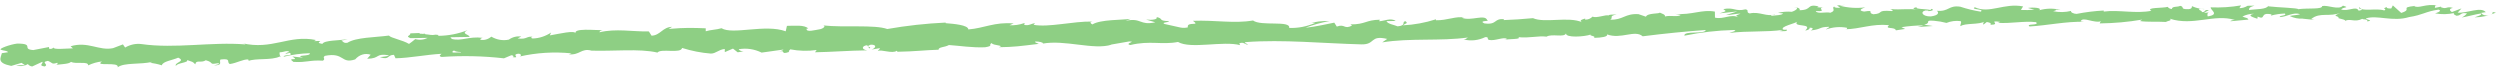 <svg width="377" height="11" viewBox="0 0 377 11" fill="none" xmlns="http://www.w3.org/2000/svg">
<path d="M32.267 9.868C33.744 9.842 32.952 9.3 33.257 8.971C35.004 8.77 34.071 9.373 34.672 9.656C35.774 9.482 36.609 8.943 37.417 8.96C37.418 9.052 37.642 9.079 37.421 9.207C38.58 8.723 40.872 9.146 42.203 8.521C42.272 8.55 42.336 8.596 42.391 8.657C42.301 8.566 42.233 8.446 42.193 8.311C42.154 8.176 42.144 8.03 42.167 7.889C42.825 7.877 43.402 7.497 43.644 7.863C43.414 7.857 43.191 7.954 43.016 8.137L43.708 7.97C44.338 8.484 42.768 8.172 42.775 8.557C44.072 8.238 45.39 8.06 46.714 8.026C46.935 8.547 44.234 8.239 45.695 8.692L44.09 8.519C45.346 9.315 43.109 8.536 44.254 9.334C46.354 9.452 46.595 9.031 48.696 9.149C49.175 8.847 48.54 8.719 49.006 8.418C51.977 7.841 51.376 9.688 53.561 8.956C53.869 8.601 54.244 8.351 54.653 8.228C55.061 8.105 55.489 8.113 55.896 8.251L55.372 8.862C57.408 8.827 56.525 7.993 58.667 8.342C58.286 8.595 57.069 8.57 57.368 8.642C58.766 9.081 58.343 8.286 59.41 8.267L59.643 8.788C61.803 8.75 64.191 8.245 66.586 8.111C66.452 8.268 66.045 8.445 66.594 8.589C69.727 8.371 72.87 8.44 75.998 8.796L77.108 8.329C77.369 8.324 77.583 8.521 77.312 8.618C78.445 8.768 77.307 8.325 77.912 8.145C78.517 7.964 78.773 8.392 78.353 8.523C80.936 7.939 83.572 7.779 86.194 8.047L85.786 8.192C87.441 8.349 87.632 7.234 89.167 7.624L88.869 7.629C92.448 7.768 96.401 7.282 99.144 7.929C99.654 7.256 102.687 8.144 102.857 7.231C104.284 7.68 105.74 7.964 107.206 8.081C107.976 8.068 108.339 7.49 109.293 7.381L109.301 7.859L110.534 7.328L111.239 7.887L112.131 7.748C111.771 7.754 111.37 7.545 111.417 7.421C112.577 7.221 113.76 7.397 114.854 7.932L118.137 7.473C118.078 7.66 117.52 7.731 117.088 7.862C118.842 7.353 117.419 8.366 119.024 7.828C118.799 7.724 119.131 7.549 119.167 7.44C120.488 7.695 121.829 7.729 123.155 7.54L122.9 7.884C125.383 7.841 128.049 7.625 130.781 7.592C129.797 7.455 130.011 6.88 130.767 6.821L131.099 7.309C131.615 6.991 130.251 7.139 131.312 6.734C132.343 6.716 132.017 7.293 131.424 7.473L132.663 7.266C132.74 7.419 132.443 7.502 132.372 7.703C132.876 7.386 134.529 8.16 135.253 7.653L135.33 7.806C138.073 7.758 139.312 7.567 141.534 7.497C141.526 7.065 142.447 7.157 143.098 6.791C144.74 6.901 146.571 7.209 148.544 7.128C149.931 6.903 148.947 6.766 149.563 6.493C149.67 6.892 151.643 6.811 150.63 7.122C153.001 7.081 153.658 6.977 156.657 6.616C156.318 6.452 155.957 6.397 156.141 6.255C156.687 6.245 157.385 6.403 157.314 6.589L157.165 6.592C160.519 5.931 164.957 7.598 167.624 6.733L167.475 6.736L170.249 6.255C171.49 6.233 169.484 6.562 170.444 6.792C173.425 6.076 175.176 6.802 177.639 6.327C179.583 7.45 184.428 6.116 187.023 6.811L186.87 6.552C187.535 6.262 187.679 6.692 188.177 6.745C188.099 6.53 187.44 6.511 187.86 6.349C193.503 5.926 199.524 6.547 205.326 6.692C207.451 6.732 206.543 5.251 209.187 5.869L208.438 6.391C212.698 5.699 217.129 6.239 221.366 5.656C221.107 5.784 221.11 5.938 220.7 5.946C221.802 6.22 222.941 6.098 223.985 5.595C224.63 5.584 224.139 5.87 224.539 6.018C225.436 6.218 226.753 5.516 227.231 5.862C227.318 5.861 226.984 5.99 226.824 6.024C227.404 5.829 229.518 5.977 228.965 5.601C230.533 5.789 231.966 5.363 233.223 5.526C234.022 5.034 235.909 5.711 236.157 5.028C236.058 5.739 238.924 5.55 239.886 5.209C239.555 5.416 240.759 5.41 240.367 5.71C241.509 5.69 242.537 5.534 242.332 5.182C244.445 5.979 246.529 4.43 247.715 5.474C251.085 5.045 254.197 4.744 257.223 4.521C257.123 5.217 253.871 4.579 254.009 5.38C256.467 4.87 258.952 4.585 261.445 4.524C262.18 4.62 261.029 4.84 260.783 4.968C263.645 4.625 266.332 4.871 268.884 4.503C268.884 4.503 268.601 4.647 268.341 4.697C268.85 4.688 269.584 4.784 269.455 4.477L268.97 4.486C268.155 4.037 270.952 3.494 271.035 3.246C270.194 4.171 273.522 3.434 272.226 4.599C272.561 4.593 272.967 4.385 272.889 4.17C273.386 4.162 273.538 4.344 273.046 4.6C274.843 4.383 274.204 4.07 275.83 4.042C275.833 4.196 275.499 4.264 275.341 4.452C276.382 4.076 277.478 3.988 278.553 4.195C278.48 4.289 278.643 4.409 278.221 4.417C280.605 4.375 282.254 3.544 284.866 3.791C284.108 4.468 285.752 3.992 285.899 4.576L287.298 4.366L286.735 4.098C287.845 3.928 288.963 3.836 290.083 3.824L289.181 4.071L291.476 3.923L290.168 3.73C291.405 3.415 290.031 3.007 291.66 3.133C292.288 3.186 292.912 3.294 293.529 3.455V3.455C294.215 3.181 294.941 3.089 295.66 3.186C295.899 3.367 295.485 3.822 295.673 3.942C296.261 3.454 298.539 3.753 299.287 3.231C299.041 3.359 299.034 3.652 299.109 3.713L299.612 3.318C300.185 3.431 300.26 3.492 300.178 3.74C301.879 3.711 299.619 3.009 301.648 3.298C301.499 3.301 301.575 3.392 301.241 3.444C303.28 3.578 305.172 3.128 307.038 3.343C307.607 3.904 305.414 3.51 306.056 3.993C308.748 3.838 311.631 3.201 314.24 3.294L313.755 3.226C314.1 2.401 315.699 3.608 317.007 3.169C316.685 3.174 316.593 3.624 316.678 3.529C318.807 3.507 320.932 3.315 323.039 2.955L322.708 3.177C323.766 3.344 325.478 3.237 326.622 3.31C326.954 3.103 327.6 3.123 327.209 2.821C330.731 3.963 333.89 2.056 337.011 3.005C336.638 3.011 336.133 3.205 336.431 3.2L339.071 2.953C338.854 2.602 338.72 2.759 338.157 2.491C338.71 2.213 339.302 2.071 339.901 2.075C338.663 2.328 339.911 2.645 340.435 2.837C340.347 2.73 340.518 2.604 340.43 2.497C341.819 3.106 340.641 1.784 342.547 2.167L342.451 2.354C343.148 2.169 343.857 2.064 344.569 2.039C344.887 2.435 343.815 2.238 343.772 2.578C344.839 2.559 345.868 1.754 346.856 2.154C346.399 2.285 345.741 2.297 345.284 2.413C345.915 2.72 346.591 2.856 347.265 2.81L347.178 2.812L349.007 2.996L348.533 2.865C349.855 1.777 351.261 2.633 353.061 1.891C351.31 2.585 352.782 2.282 352.654 2.747C353.116 2.878 353.813 3.005 353.617 3.147C354.467 2.746 355.05 3.415 356.244 2.839C356.309 2.992 357.163 2.823 356.972 3.227C358.087 3.085 356.706 2.97 356.802 2.767C358.494 2.229 360.835 3.33 363.281 2.577C365.399 2.247 365.75 1.731 367.745 1.45C368.419 1.685 367.208 2.015 367.208 2.015C368.169 2.191 369.146 2.174 370.101 1.964C369.905 2.107 370.105 2.211 370.431 2.375C371.238 2.361 370.955 1.81 372.027 2.023C371.796 2.29 371.525 2.499 371.23 2.639C372.184 2.483 373.122 2.189 374.113 2.033C374.378 2.291 373.524 2.445 373.18 2.62C374.274 2.608 375.357 2.365 376.384 1.901L375.673 1.774C376.083 1.767 375.891 2.125 375.594 2.208C374.644 2.549 374.214 2.093 374.161 1.94L374.855 1.835C374.119 0.953 372.027 2.023 370.609 1.909L371.194 1.266L369.75 1.816C369.437 1.652 369.22 1.3 369.913 1.196C368.89 0.889 369.011 1.443 368.136 1.103C368.037 1.105 368.134 1.011 368.134 0.995L367.144 1.198C367.34 1.055 366.975 0.753 367.585 0.835C365.791 0.496 364.713 1.364 364.034 0.897L364.183 0.894C361.704 1.154 363.955 1.361 362.103 1.949L360.841 0.814L360.601 1.281C360.353 1.285 359.844 1.294 359.926 1.061C358.989 1.402 360.091 1.259 359.551 1.577C358.302 1.167 356.165 1.837 355.816 1.087C355.376 1.449 356.988 1.344 355.689 1.614C355.303 0.818 354.177 1.779 353.041 1.428C353.381 1.006 354.452 1.203 353.316 0.853C352.658 1.574 351.128 0.736 350.188 0.907C350.197 1.463 348.131 1.175 346.545 1.388C346.641 1.201 343.548 1.131 342.067 0.956L342.065 0.864C341.79 1.44 340.261 1.358 339.145 1.501C339.14 1.162 339.385 1.019 339.979 0.854L338.936 0.872C338.553 1.111 338.13 1.234 337.7 1.233L337.954 0.812C336.439 1.074 334.907 1.173 333.376 1.108C333.272 1.511 334.811 2.179 332.928 2.474C332.85 2.275 332.782 1.906 333.264 1.805C332.976 1.911 332.673 1.948 332.372 1.913L333.111 1.529C332.301 1.389 332.694 1.845 332.048 1.826C332.042 1.517 331.56 1.618 331.642 1.37C331.725 1.121 332.216 1.483 332.462 1.356C331.807 1.357 331.157 1.212 330.542 0.926C330.545 1.096 330.549 1.343 330.016 1.383C328.625 1.407 329.525 1.036 328.765 0.88C328.434 1.102 327.524 0.902 327.531 1.349C327.412 1.355 327.292 1.331 327.18 1.277C327.068 1.223 326.966 1.141 326.88 1.036C326.164 1.249 323.528 1.095 324.407 1.62L324.593 1.616L324.481 1.618C322.13 2.107 319.511 1.443 317.243 1.745L317.241 1.59C315.87 1.66 314.505 1.828 313.151 2.094C312.729 2.101 312.166 1.833 312.336 1.645C311.441 1.86 310.52 1.876 309.617 1.693C310.681 1.412 309.241 1.468 310.707 1.488C309.65 1.229 308.563 1.248 307.516 1.544C308.018 1.149 306.465 1.084 305.809 1.203L306.794 1.464C306.113 1.522 305.429 1.534 304.746 1.5L305.084 0.969C302.243 0.401 299.988 2.123 297.809 1.096C297.071 1.479 299.353 1.332 298.69 1.76C297.651 1.597 296.622 1.347 295.61 1.011C293.817 0.749 293.947 1.781 292.081 1.628C292.32 1.809 292.552 2.284 291.165 2.478C289.849 2.501 289.538 1.75 290.367 1.581C290.677 1.576 290.826 1.573 290.816 1.681C291.238 1.674 291.794 1.51 291.269 1.334L291.098 1.506C290.449 1.333 288.612 1.395 289.079 1.079C288.089 1.266 288.662 1.395 289.384 1.475C287.703 1.242 286.777 1.52 285.048 1.365C285.322 1.453 285.574 1.665 285.301 1.669C282.814 1.481 284.203 2.044 282.491 2.151C281.505 1.89 282.827 1.481 281.105 1.743C280.047 1.576 280.873 1.253 281.28 1.107C280.003 1.273 278.711 1.191 277.451 0.865L278.268 0.712C277.858 0.784 277.443 0.817 277.028 0.811L277.506 1.173C277.01 1.181 276.6 1.188 276.609 0.972C276.116 1.212 277.004 1.567 276.017 1.924C275.368 1.75 274.046 2.159 273.814 1.669C275.853 1.803 273.582 1.179 275.306 1.072C274.895 1.143 274.478 1.15 274.065 1.094C273.991 1.095 274.137 0.984 274.261 0.951C272.304 0.553 273.377 1.523 271.353 1.542C271.609 1.276 270.885 1.041 270.55 1.093C271.37 1.079 270.943 1.55 270.202 1.779C269.505 1.716 268.804 1.77 268.119 1.938L268.903 2.033C268.635 2.315 267.988 2.28 267.083 2.389C267.005 2.174 267.9 2.22 267.588 2.133C266.591 2.629 265.308 1.679 263.861 2.028C263.212 1.854 263.852 1.519 263.216 1.407C261.658 1.789 261.521 1.05 259.875 1.372C260.354 1.734 260.439 1.64 259.29 2.015L261.993 1.721L260.264 2.276C261.083 2.262 261.985 2.015 262.47 2.068C261.644 2.391 261.729 2.297 262.132 2.599C261.005 2.063 259.915 2.961 258.619 2.66L258.603 1.75C256.659 1.382 255.16 2.288 252.636 2.101L253.445 2.241C253.117 2.617 251.893 2.268 251.078 2.483C251.147 2.173 250.636 2.074 250.285 1.895C250.289 2.111 248.435 1.927 248.209 2.517L247.085 2.136C245.034 2.002 244.766 3.041 242.815 2.967C243.393 2.632 242.495 2.432 243.807 2.178C243.149 2.189 242.566 2.199 242.568 2.338C242.18 2.16 240.763 2.786 240.162 2.504C239.854 2.815 239.463 2.976 239.065 2.955C238.99 2.956 239.062 2.801 239.062 2.801C239.062 2.801 237.923 3.021 238.562 3.35C236.535 2.443 232.94 3.525 231.175 2.738C229.749 2.871 228.025 2.993 226.734 3.031C226.807 2.937 226.732 2.877 226.981 2.919C225.188 2.657 225.891 3.802 223.849 3.529C222.81 3.053 224.925 3.233 224.276 3.059C223.973 2.061 221.795 3.241 220.444 2.678L220.779 2.672C219.731 2.351 218.229 3.103 216.526 3.055C216.526 3.055 216.601 3.054 216.524 2.916C214.905 3.433 213.245 3.736 211.572 3.821C212.074 3.411 212.314 3.592 211.997 3.211C211.252 3.224 212.219 3.84 210.768 3.974C210.292 3.766 209.221 3.599 209.078 3.185L210.468 3.161C209.751 2.633 208.668 3.192 207.985 3.204L208.08 2.971C205.945 3.008 205.932 3.688 203.647 3.681L203.886 3.862C202.655 4.486 202.837 3.541 201.591 4.01L201.208 3.415C200.379 3.568 198.326 4.052 196.85 4.186C198.034 3.735 199.245 3.399 200.472 3.181C199.395 3.129 198.319 3.262 197.274 3.576C197.62 3.451 197.981 3.408 198.34 3.45C197.079 4.001 195.745 4.26 194.404 4.213C194.669 3.035 190.153 3.994 188.958 3.089C186.085 3.586 183.244 3.003 179.893 3.139C181.15 4.028 178.912 3.156 179.128 4.125C178.752 4.217 178.365 4.223 177.986 4.145L175.605 3.615C175.041 3.347 176.346 3.401 176.268 3.187C174.553 3.139 175.541 2.798 174.407 2.571C174.648 2.906 173.819 3.06 172.836 2.953L174.222 3.361C171.834 3.897 172.147 2.61 169.735 3.146L170.499 2.84C169.261 3.031 165.931 2.92 164.739 3.681C164.514 3.577 164.224 3.335 164.732 3.249C161.775 3.193 158.166 4.166 155.861 3.744L156.081 3.508C155.534 3.518 155.132 3.957 154.433 3.738C154.431 3.645 154.653 3.502 154.429 3.491C153.717 3.74 152.977 3.846 152.236 3.807L152.852 3.534C149.967 3.291 148.444 4.243 146.026 4.44C146.014 3.761 143.75 3.585 142.606 3.496L142.605 3.404C139.659 3.539 136.721 3.863 133.804 4.375C131.855 3.684 127.257 4.181 124.146 3.834C124.62 3.949 124.08 4.36 123.523 4.432C122.965 4.503 121.52 4.945 121.633 4.31L121.894 4.306C121.325 3.714 119.838 3.894 118.67 3.899L118.486 4.72C115.411 3.585 110.486 5.292 108.804 4.256C108.075 4.485 107.156 4.486 106.427 4.714L106.42 4.267C104.382 4.194 103.363 4.151 100.833 4.364L101.349 4.047C99.921 4.072 99.571 5.343 98.255 5.382L97.847 4.741C95.364 4.784 92.871 4.272 90.398 4.871C90.396 4.778 90.505 4.591 90.901 4.553C89.734 4.574 86.374 4.185 86.812 5.072C86.802 4.486 84.242 5.117 82.905 5.341L83.109 4.905C82.264 5.464 81.326 5.771 80.367 5.802C79.995 5.809 80.039 5.468 80.537 5.568C79.292 5.373 79.576 6.001 78.057 5.796L78.611 5.509C77.959 5.416 77.302 5.578 76.732 5.974C75.837 6.165 74.915 6.008 74.091 5.526C73.615 5.929 73.034 6.099 72.46 6.002C72.358 5.849 72.63 5.752 72.778 5.703C70.625 5.447 69.584 6.268 68.099 5.862C68.081 5.795 68.047 5.736 68.002 5.693C67.957 5.65 67.903 5.624 67.846 5.619C69.559 5.589 70.925 5.566 70.801 5.568C70.794 5.167 69.415 5.129 70.498 4.554C69.096 5.099 67.637 5.384 66.166 5.402C66.103 5.366 66.044 5.32 65.99 5.266L66.126 5.264C65.846 5.213 65.561 5.218 65.282 5.278C64.847 5.286 64.572 5.183 64.162 5.174C63.995 4.853 62.583 5.032 61.887 5.029C61.895 5.461 61.049 5.399 61.9 5.754C61.801 5.756 62.036 5.752 62.496 5.744C62.591 5.753 62.687 5.751 62.781 5.739L64.495 5.709C63.903 6.01 63.249 6.075 62.623 5.896C62.28 6.18 61.9 6.479 61.679 6.622C60.725 6.037 58.907 5.729 58.652 5.363C56.558 5.647 53.689 5.62 52.399 6.445C51.805 6.563 51.712 6.225 51.487 6.106C51.805 6.077 52.12 6.009 52.427 5.904C51.189 6.126 48.89 6.043 48.615 6.619C47.108 6.383 49.45 6.079 47.366 6.208L47.648 6.034C43.56 5.194 41.057 7.6 36.48 6.506C36.792 6.578 36.953 6.606 37.017 6.698C31.869 6.278 26.436 7.376 21.344 6.647C20.494 6.537 19.639 6.718 18.869 7.169L18.538 6.696L17.046 7.262C14.917 7.701 13.301 6.186 10.645 6.973L10.998 7.291C10.03 7.308 7.935 7.529 8.09 7.156C7.996 7.256 7.884 7.325 7.763 7.356C7.642 7.388 7.516 7.382 7.398 7.338L7.393 7.091L5.017 7.55C3.164 7.412 5.298 6.572 2.591 6.573C1.599 6.683 -0.24 7.333 0.123 7.496C0.486 7.66 1.156 7.632 1.198 7.879L0.281 8.018C0.12 8.731 -0.563 9.484 1.693 9.938L3.25 9.479L3.765 9.825L2.437 9.848C3.023 10.057 3.65 9.991 4.197 9.663C4.378 9.876 4.613 10.003 4.861 10.022L6.389 9.316C6.58 9.59 5.703 9.884 6.737 10.02C7.451 9.699 6.043 9.399 7.231 9.178C7.981 9.489 7.763 9.755 8.639 9.462C8.767 9.645 8.645 9.771 8.236 9.855C9.015 9.625 10.308 9.726 10.711 9.333C11.5 9.721 13.353 9.179 13.291 9.859C13.96 9.54 14.663 9.34 15.379 9.267C14.077 10.108 18.073 9.22 17.742 10.152C18.697 9.394 21.249 9.767 22.968 9.32C22.837 9.427 22.681 9.479 22.523 9.467C23.158 9.524 23.788 9.653 24.405 9.85C24.531 9.246 26.031 9.081 26.869 8.696C28.12 9.261 26.161 9.419 26.543 9.967C26.535 9.489 28.596 9.453 28.191 9.043C29.104 9.398 28.977 9.215 29.445 9.701C29.593 8.942 30.299 9.562 31.036 9.086C32.358 9.434 31.396 9.79 32.832 9.534C33.553 9.583 32.267 9.868 32.267 9.868ZM66.62 7.956L65.912 7.968L66.62 7.956ZM69.513 7.905L68.271 7.927C68.169 7.775 68.266 7.619 68.564 7.629C68.404 7.709 69.077 7.851 69.512 7.844L69.513 7.905ZM63.352 5.003C63.812 4.995 63.961 4.993 64.025 5.1L63.23 5.113C63.267 5.071 63.308 5.034 63.352 5.003V5.003Z" fill="#8ECF84"/>
</svg>
